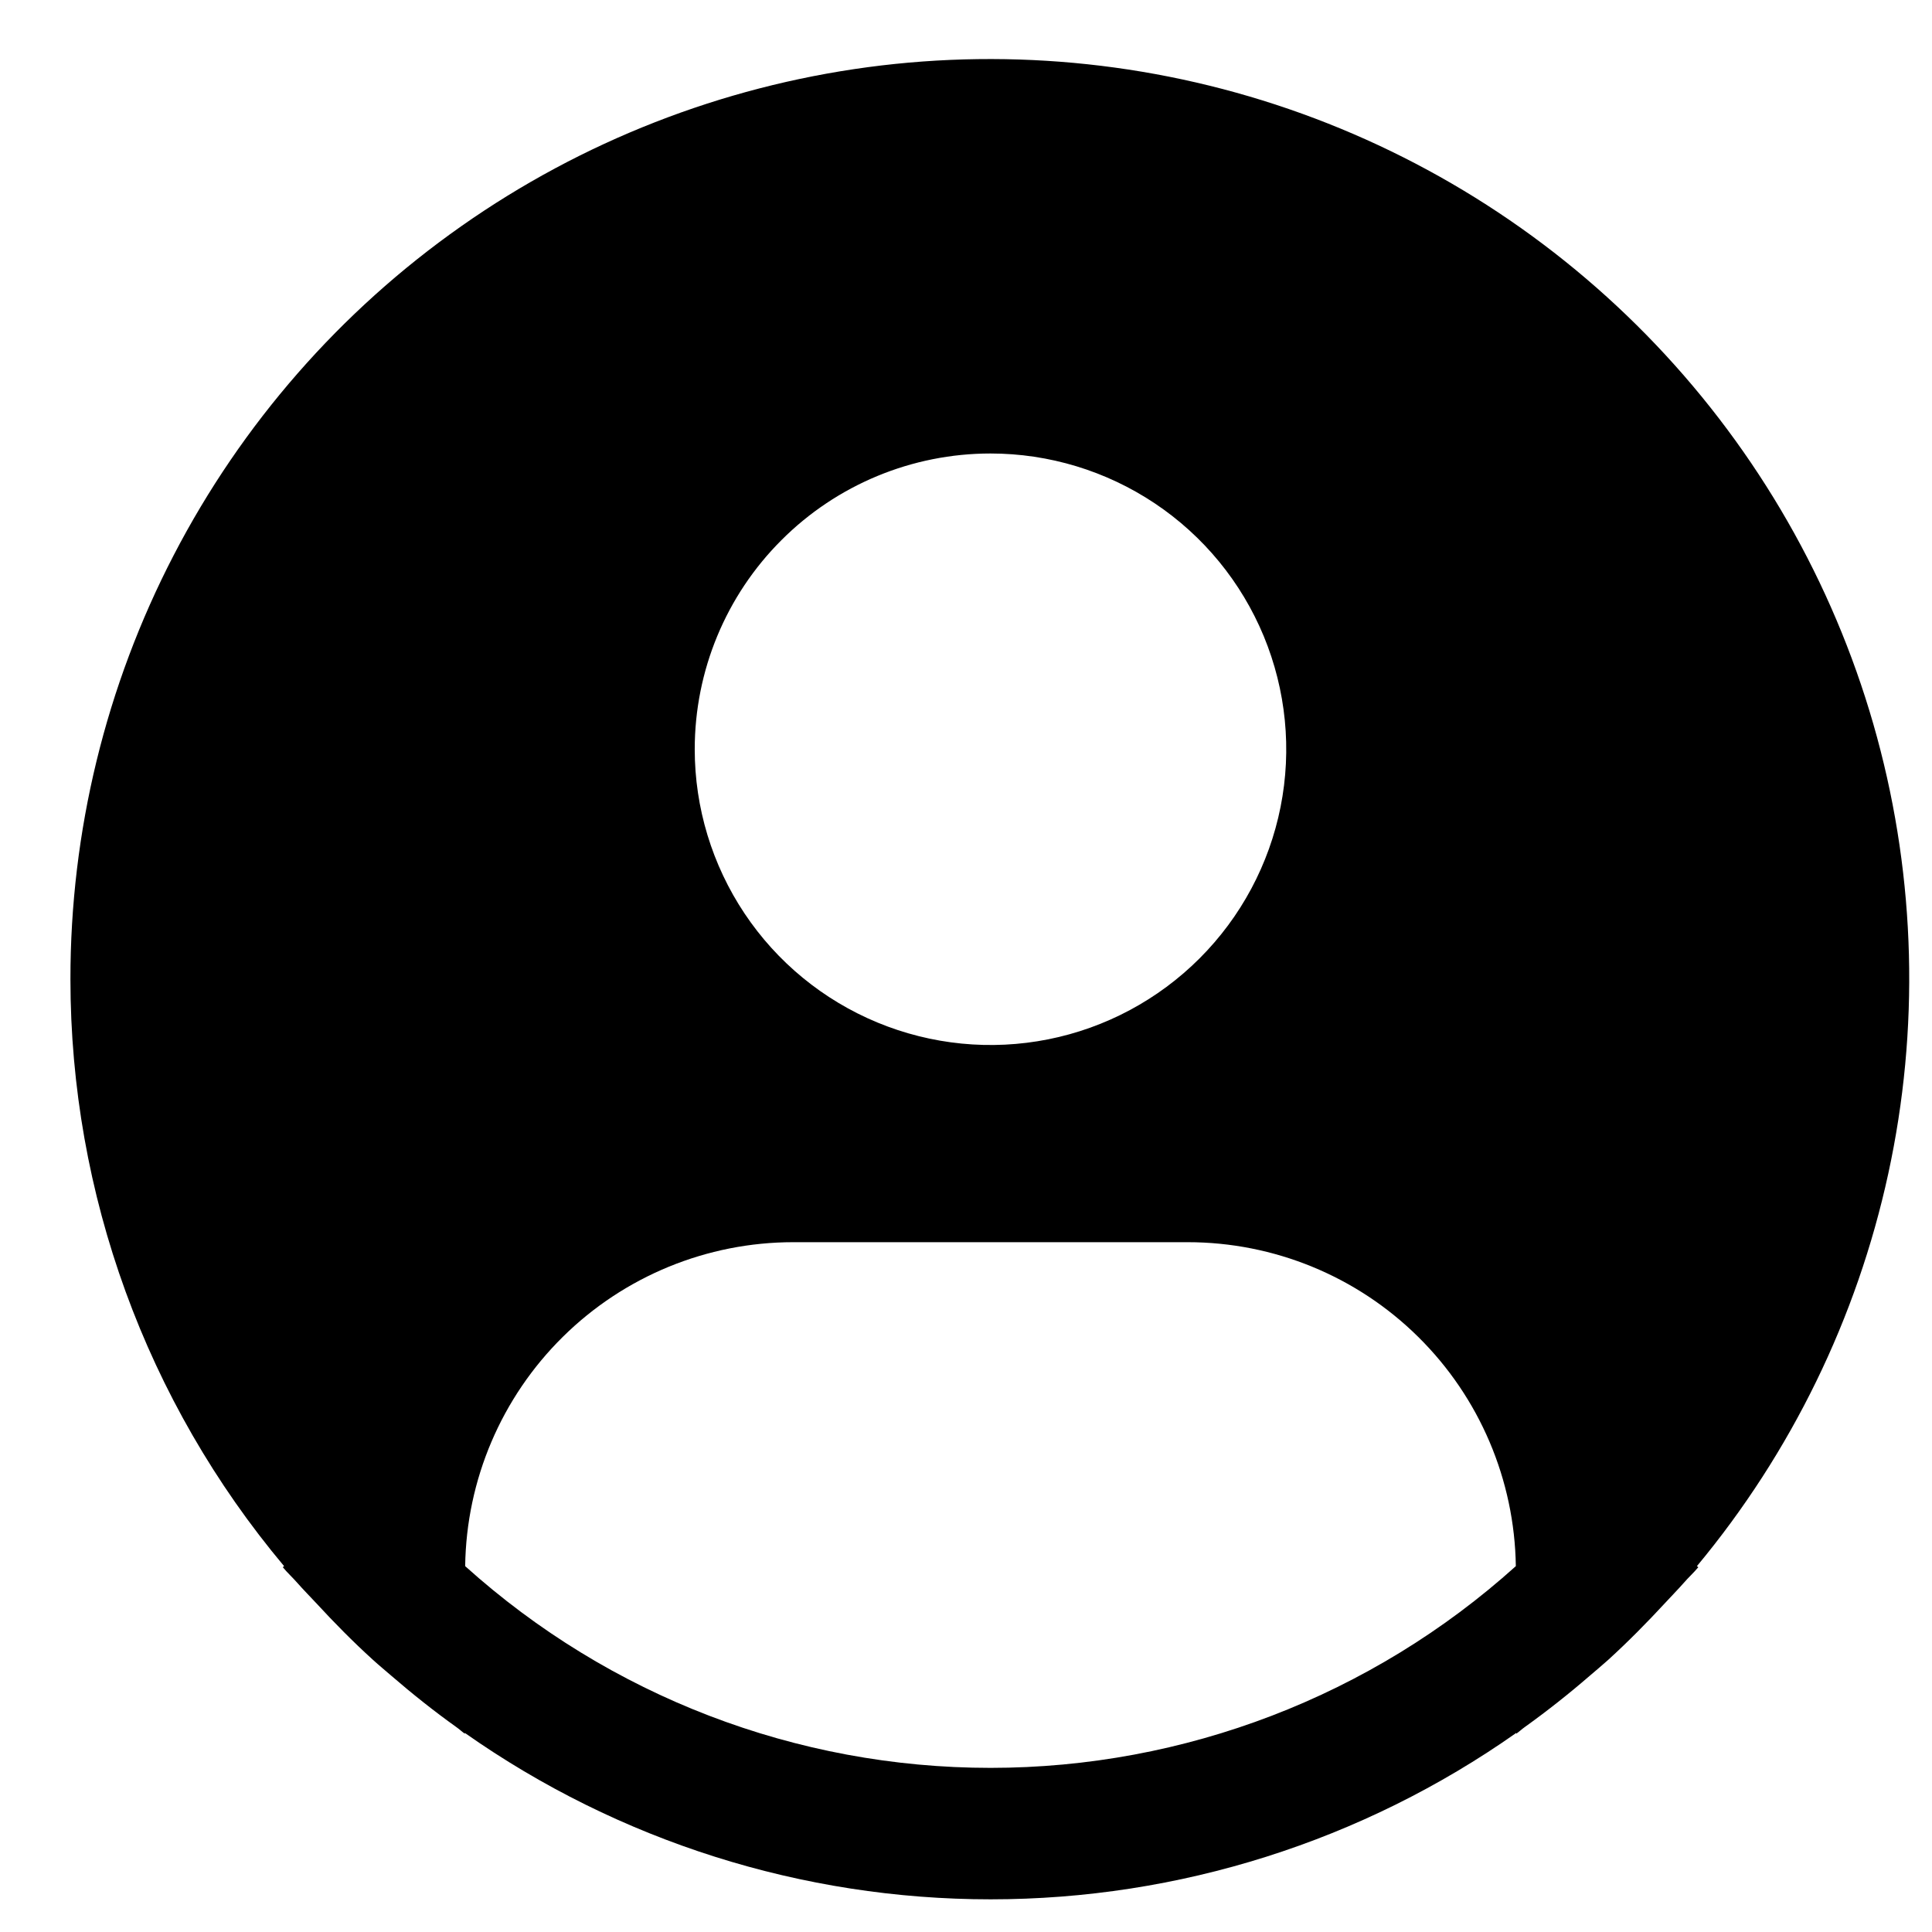 <svg width="22" height="22" viewBox="0 0 22 22" fill="none" xmlns="http://www.w3.org/2000/svg">
<path d="M19.323 17.834C20.398 16.541 21.145 15.008 21.502 13.365C21.859 11.722 21.815 10.017 21.374 8.395C20.933 6.772 20.107 5.28 18.967 4.044C17.827 2.808 16.406 1.865 14.825 1.294C13.243 0.723 11.547 0.542 9.881 0.765C8.215 0.989 6.626 1.61 5.251 2.577C3.875 3.544 2.753 4.828 1.979 6.32C1.204 7.813 0.801 9.47 0.802 11.151C0.803 13.595 1.664 15.961 3.235 17.834L3.22 17.846C3.272 17.909 3.332 17.963 3.386 18.025C3.454 18.102 3.526 18.175 3.596 18.25C3.805 18.477 4.021 18.696 4.247 18.901C4.316 18.964 4.387 19.022 4.456 19.082C4.696 19.289 4.942 19.485 5.197 19.667C5.23 19.69 5.26 19.719 5.293 19.742V19.733C7.046 20.966 9.137 21.628 11.28 21.628C13.423 21.628 15.514 20.966 17.266 19.733V19.742C17.299 19.719 17.329 19.69 17.362 19.667C17.617 19.484 17.864 19.289 18.103 19.082C18.173 19.022 18.244 18.963 18.313 18.901C18.539 18.695 18.754 18.477 18.964 18.25C19.033 18.175 19.105 18.102 19.173 18.025C19.226 17.963 19.287 17.909 19.339 17.846L19.323 17.834ZM11.279 5.164C11.945 5.164 12.596 5.362 13.15 5.732C13.704 6.102 14.135 6.628 14.39 7.243C14.645 7.859 14.712 8.536 14.582 9.189C14.452 9.842 14.131 10.442 13.66 10.913C13.189 11.384 12.589 11.705 11.936 11.835C11.283 11.965 10.606 11.898 9.99 11.643C9.375 11.388 8.849 10.957 8.479 10.403C8.109 9.849 7.911 9.198 7.911 8.532C7.911 7.639 8.266 6.782 8.898 6.151C9.529 5.519 10.386 5.164 11.279 5.164ZM5.297 17.834C5.31 16.851 5.71 15.913 6.409 15.223C7.108 14.532 8.051 14.145 9.034 14.145H13.524C14.507 14.145 15.45 14.532 16.149 15.223C16.848 15.913 17.247 16.851 17.261 17.834C15.619 19.313 13.488 20.131 11.279 20.131C9.07 20.131 6.939 19.313 5.297 17.834Z" fill="black"/>
</svg>
